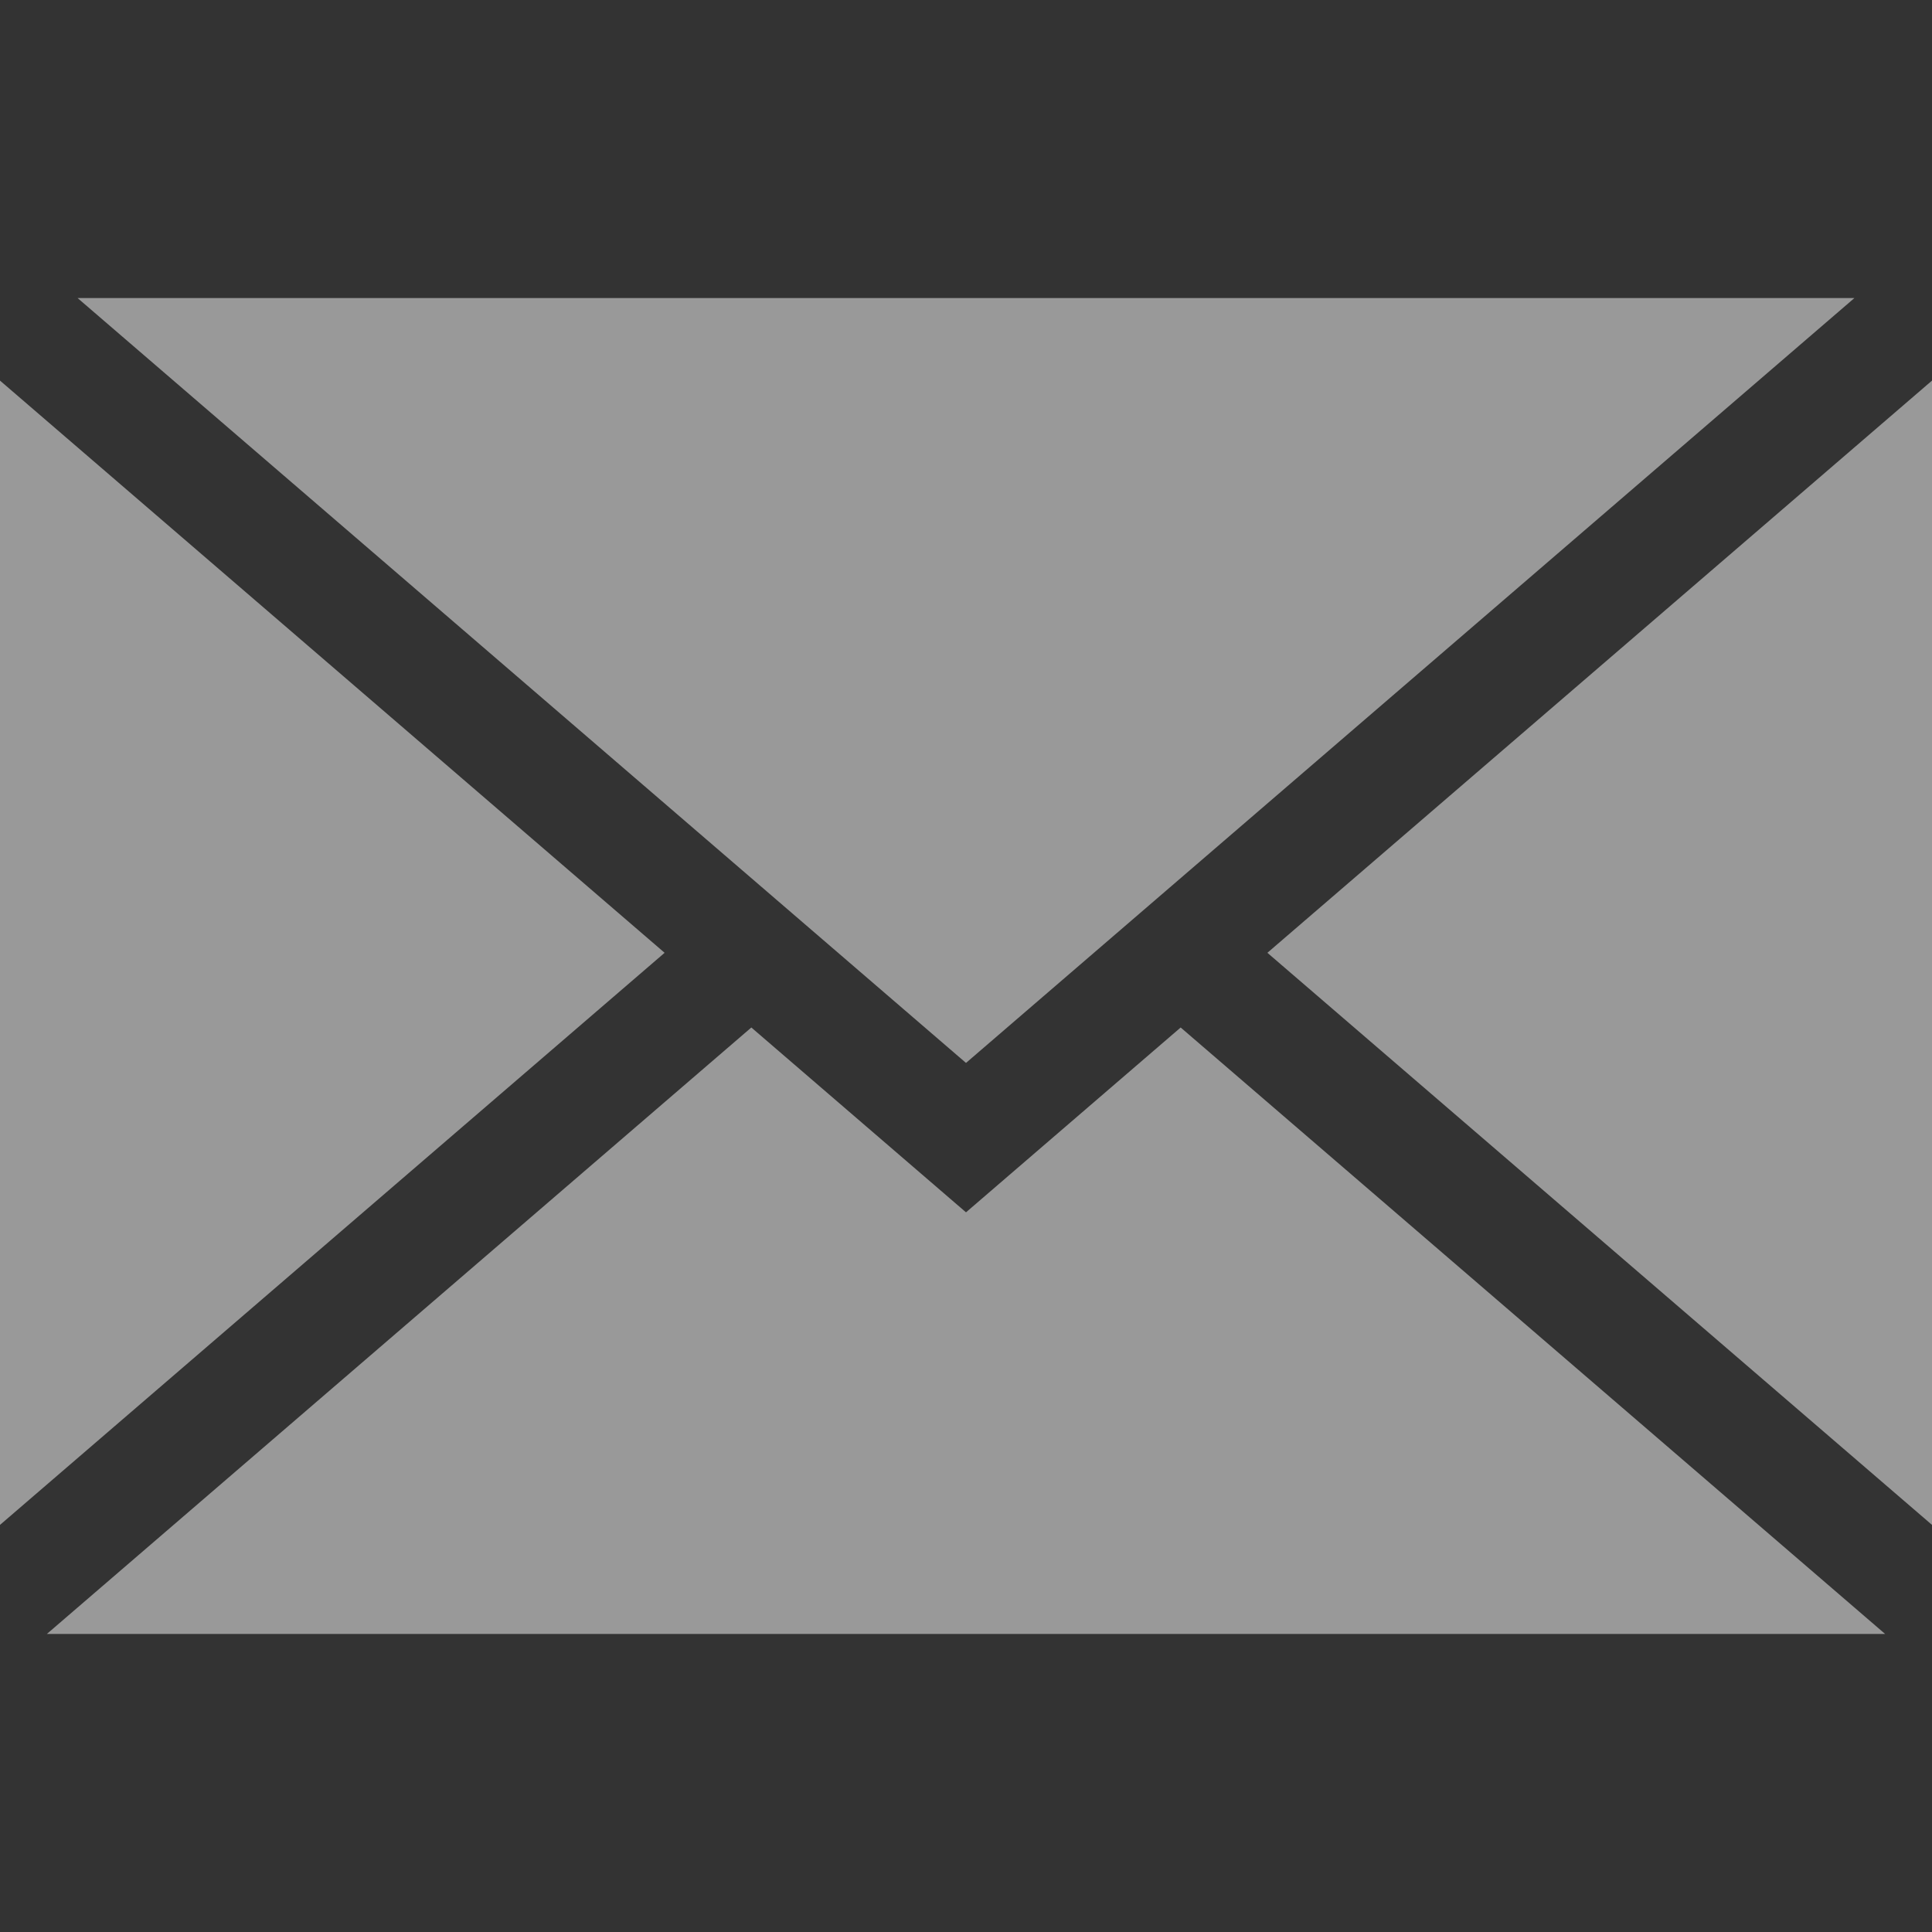 <svg width="18" height="18" viewBox="0 0 18 18" fill="none" xmlns="http://www.w3.org/2000/svg">
<rect x="0" y="0" width="18" height="18" fill="#333333" stroke="none"/>
<path d="M6.192 8.877L0 3.546V14.207L6.192 8.877Z" fill="white" fill-opacity="0.5"/>
<path d="M0.723 2.777L9 9.903L17.277 2.777H0.723Z" fill="white" fill-opacity="0.5"/>
<path d="M11.808 8.877L18 14.207V3.546L11.808 8.877Z" fill="white" fill-opacity="0.5"/>
<path d="M11 9.573L9 11.295L7 9.573L0.437 15.223H17.563L11 9.573Z" fill="white" fill-opacity="0.5"/>
</svg>
